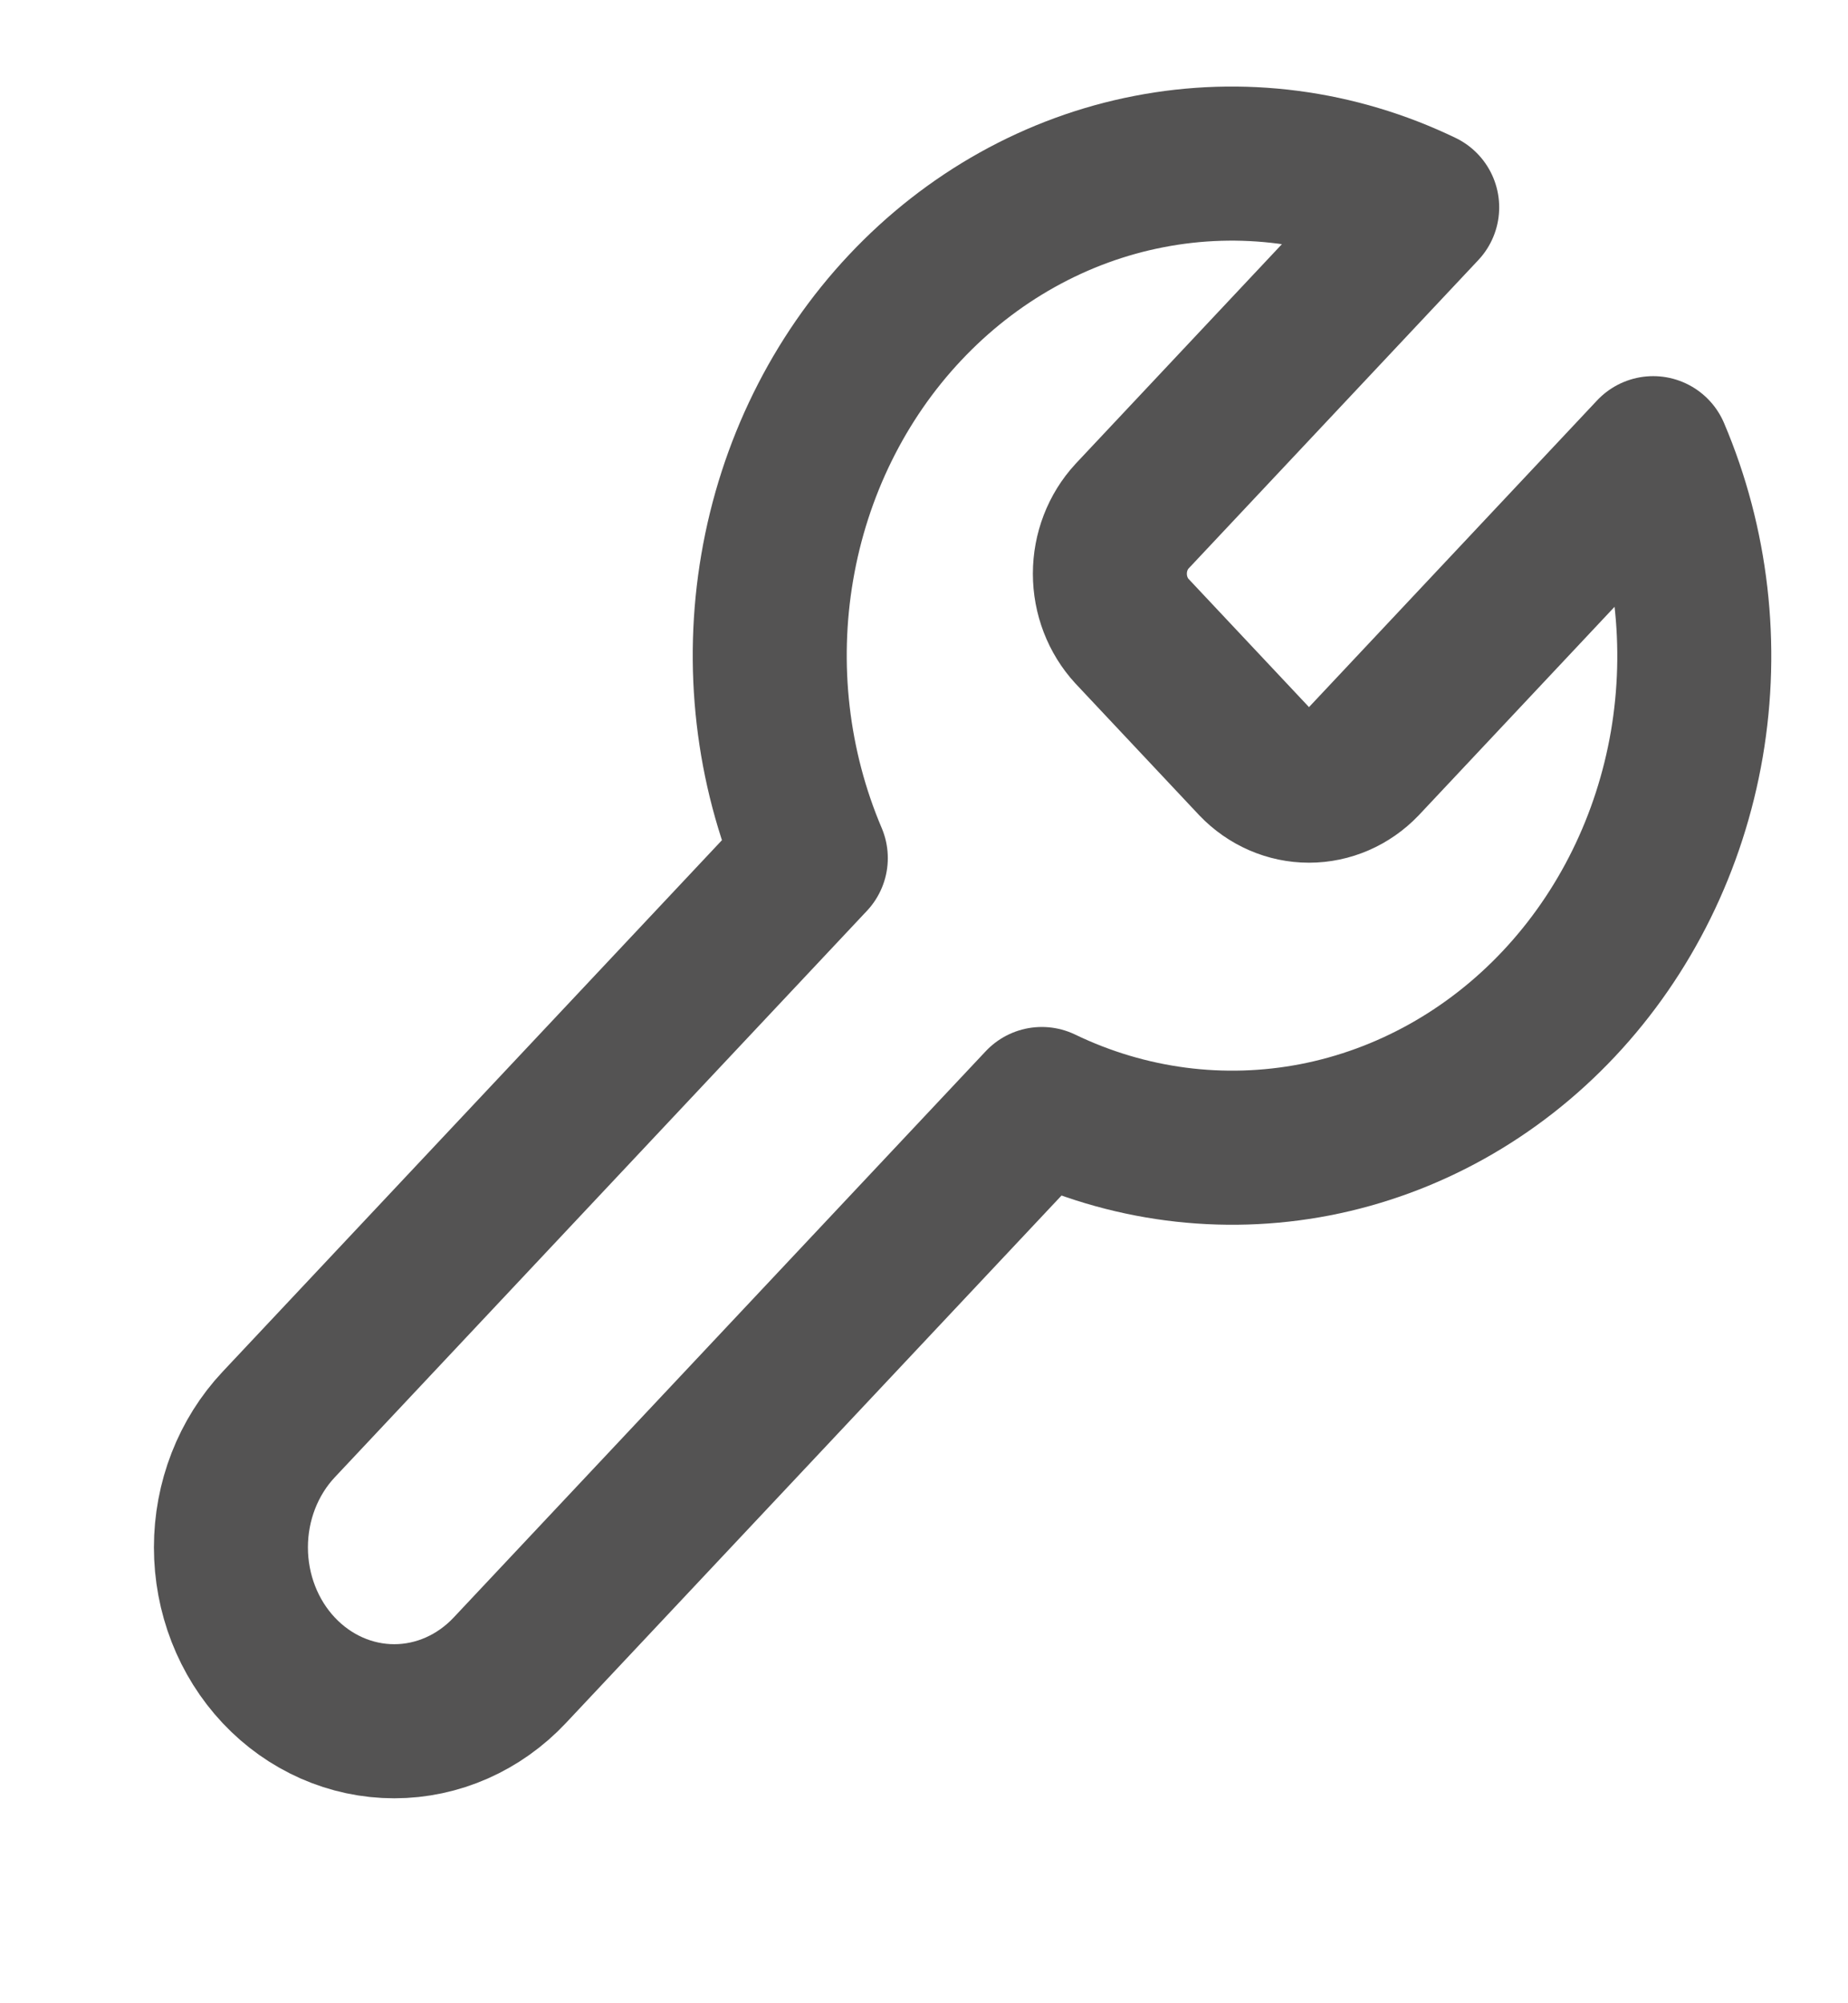 <svg width="24" height="26" viewBox="0 0 24 26" fill="none" xmlns="http://www.w3.org/2000/svg">
<g id="tool">
<path id="Vector" d="M14.7 6.702C14.517 6.9 14.414 7.168 14.414 7.446C14.414 7.725 14.517 7.992 14.7 8.191L16.3 9.893C16.487 10.088 16.738 10.197 17 10.197C17.262 10.197 17.513 10.088 17.7 9.893L21.47 5.882C21.973 7.064 22.125 8.381 21.907 9.658C21.688 10.934 21.109 12.109 20.246 13.027C19.384 13.944 18.279 14.56 17.079 14.793C15.879 15.025 14.641 14.864 13.53 14.329L6.62 21.679C6.222 22.102 5.683 22.34 5.12 22.34C4.557 22.34 4.018 22.102 3.62 21.679C3.222 21.256 2.999 20.682 2.999 20.083C2.999 19.485 3.222 18.911 3.62 18.488L10.53 11.137C10.027 9.955 9.875 8.638 10.094 7.362C10.312 6.086 10.891 4.91 11.754 3.993C12.616 3.076 13.721 2.459 14.921 2.227C16.121 1.994 17.359 2.156 18.47 2.691L14.71 6.691L14.7 6.702Z" stroke="#545353" stroke-width="2" stroke-linecap="round" stroke-linejoin="round"/>
</g>
</svg>
